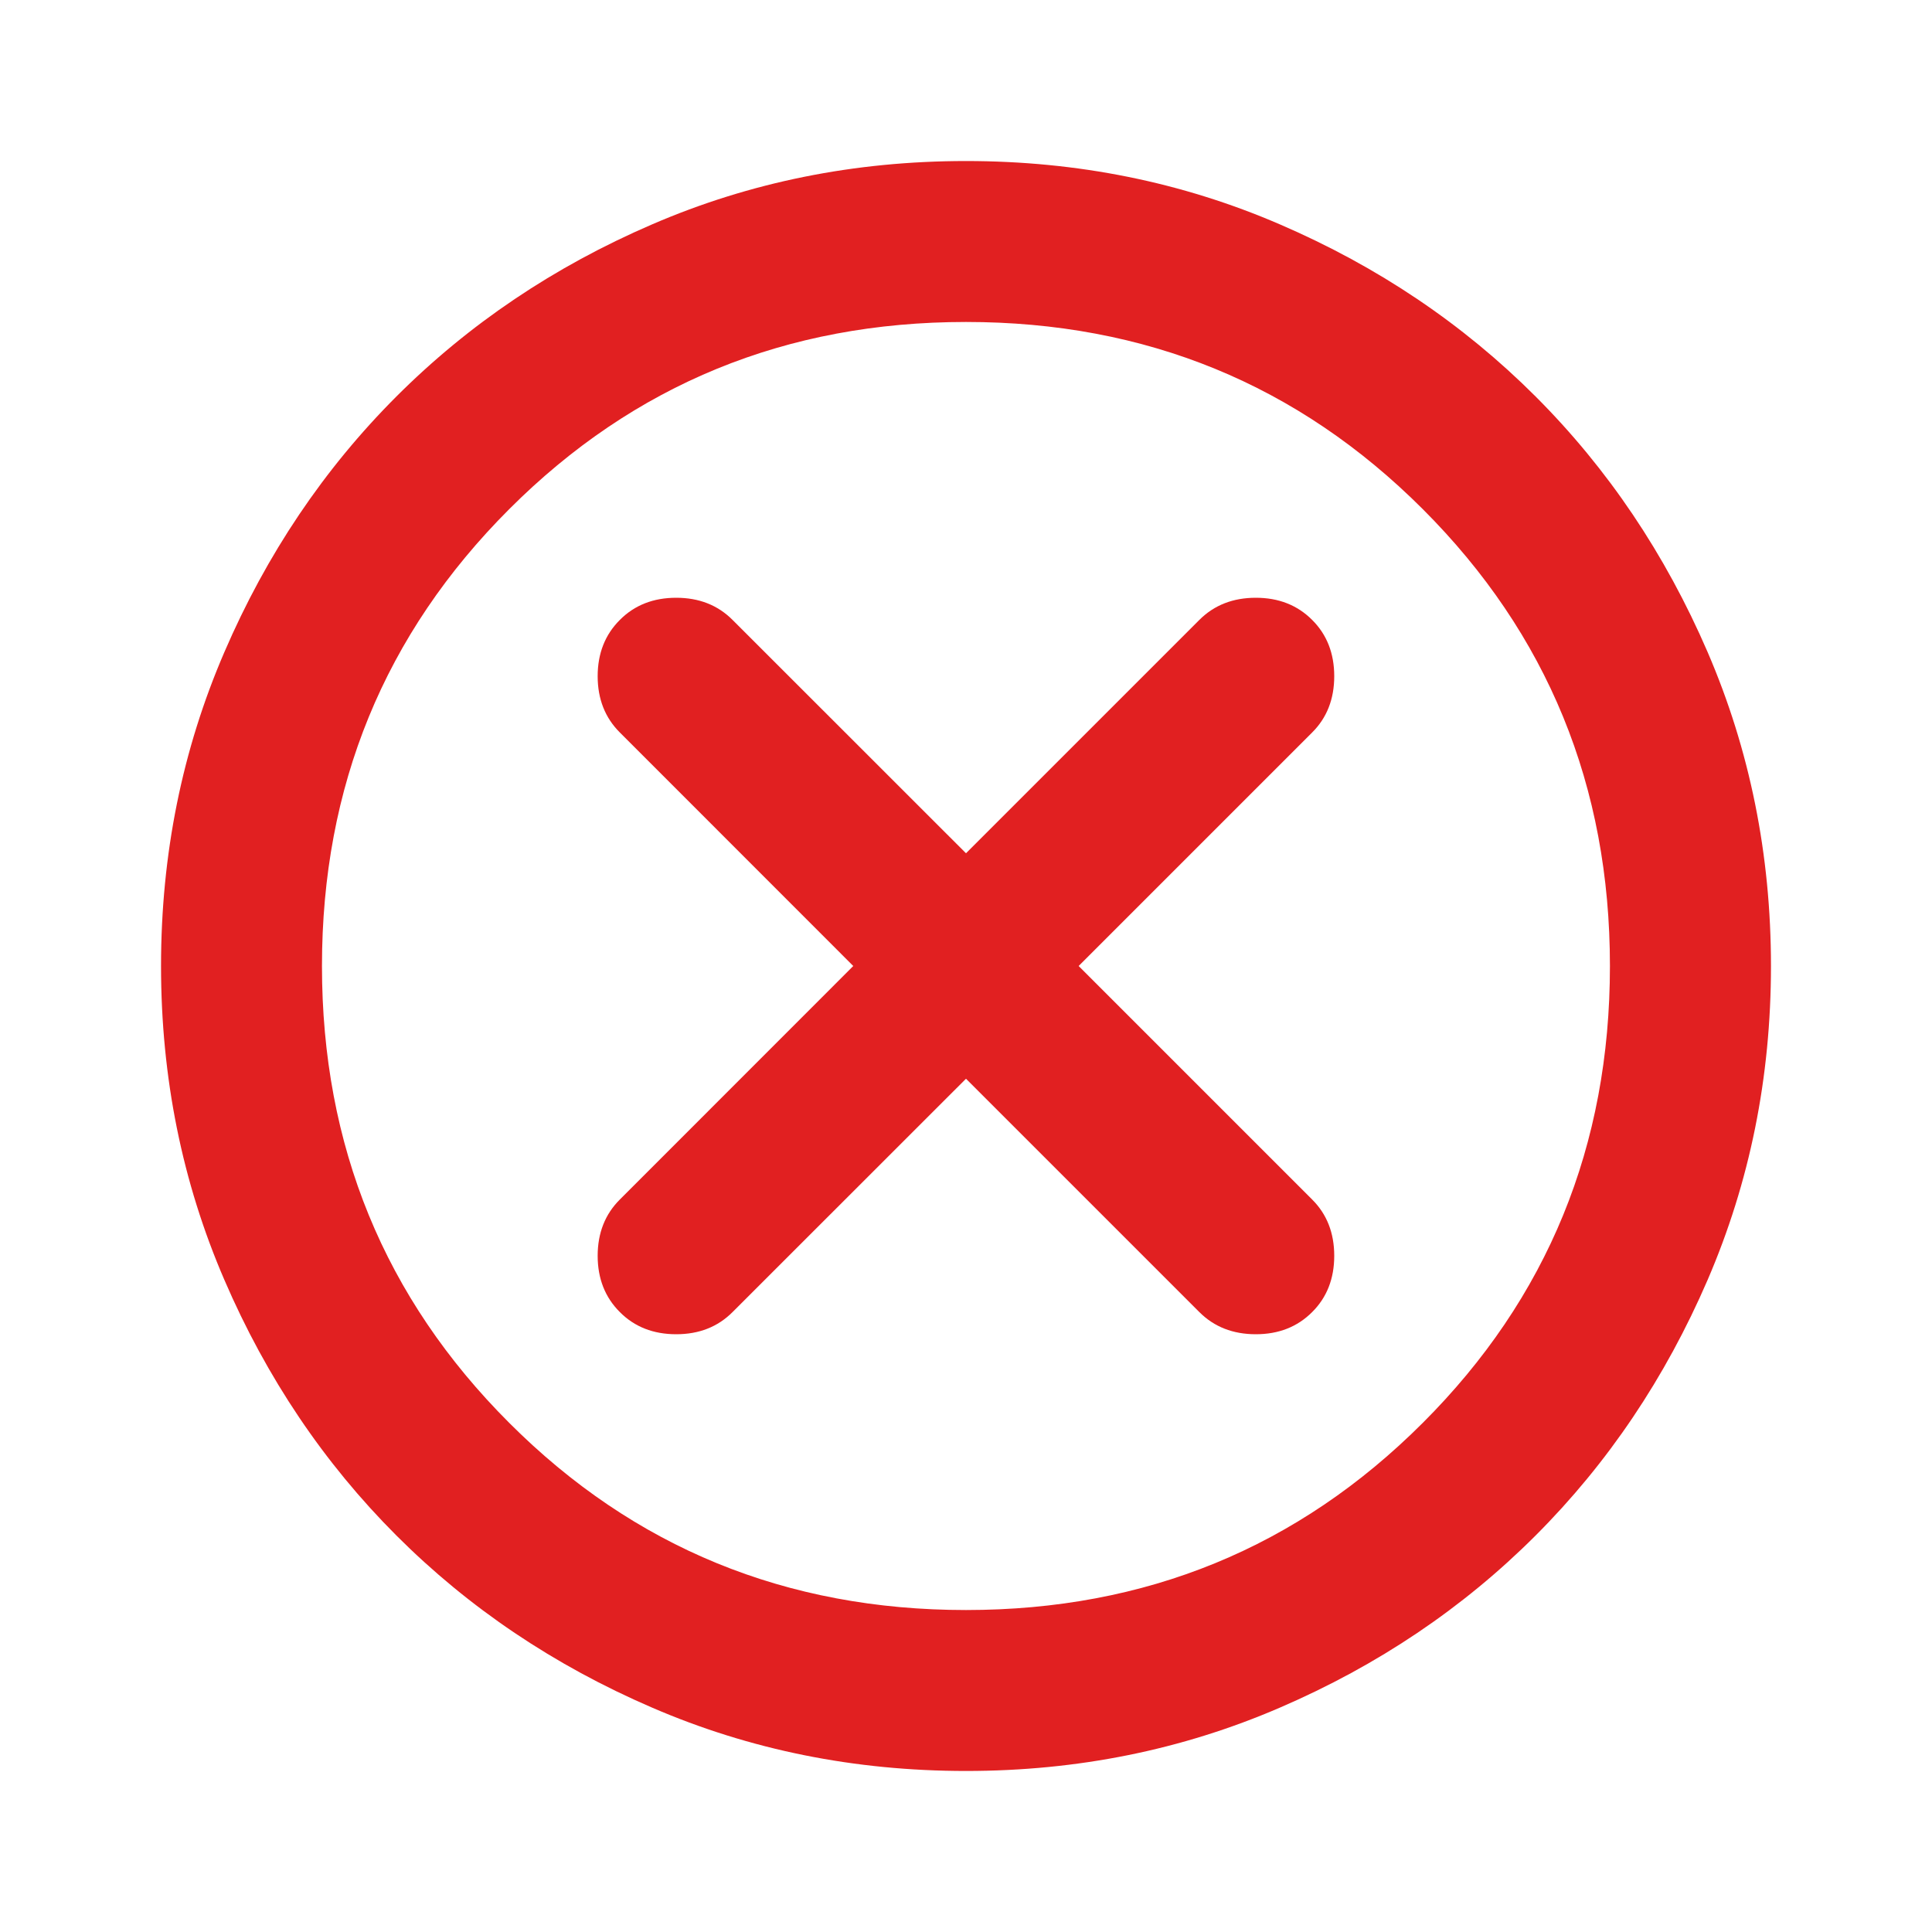 <svg width="20" height="20" viewBox="0 0 20 20" fill="none" xmlns="http://www.w3.org/2000/svg">
<g id="cancel">
<mask id="mask0_1882_47934" style="mask-type:alpha" maskUnits="userSpaceOnUse" x="0" y="0" width="20" height="20">
<rect id="Bounding box" width="20" height="20" fill="#D9D9D9"/>
</mask>
<g mask="url(#mask0_1882_47934)">
<path id="cancel_2" d="M10 11.167L12.416 13.583C12.569 13.736 12.764 13.812 13 13.812C13.236 13.812 13.43 13.736 13.583 13.583C13.736 13.431 13.812 13.236 13.812 13C13.812 12.764 13.736 12.569 13.583 12.417L11.166 10L13.583 7.583C13.736 7.431 13.812 7.236 13.812 7C13.812 6.764 13.736 6.569 13.583 6.417C13.43 6.264 13.236 6.188 13 6.188C12.764 6.188 12.569 6.264 12.416 6.417L10 8.833L7.583 6.417C7.43 6.264 7.236 6.188 7 6.188C6.764 6.188 6.569 6.264 6.417 6.417C6.264 6.569 6.187 6.764 6.187 7C6.187 7.236 6.264 7.431 6.417 7.583L8.833 10L6.417 12.417C6.264 12.569 6.187 12.764 6.187 13C6.187 13.236 6.264 13.431 6.417 13.583C6.569 13.736 6.764 13.812 7 13.812C7.236 13.812 7.43 13.736 7.583 13.583L10 11.167ZM10 18.333C8.847 18.333 7.764 18.115 6.75 17.677C5.736 17.24 4.854 16.646 4.104 15.896C3.354 15.146 2.76 14.264 2.323 13.25C1.885 12.236 1.667 11.153 1.667 10C1.667 8.847 1.885 7.764 2.323 6.75C2.76 5.736 3.354 4.854 4.104 4.104C4.854 3.354 5.736 2.76 6.75 2.323C7.764 1.885 8.847 1.667 10 1.667C11.153 1.667 12.236 1.885 13.25 2.323C14.264 2.76 15.146 3.354 15.896 4.104C16.646 4.854 17.239 5.736 17.677 6.75C18.114 7.764 18.333 8.847 18.333 10C18.333 11.153 18.114 12.236 17.677 13.25C17.239 14.264 16.646 15.146 15.896 15.896C15.146 16.646 14.264 17.24 13.25 17.677C12.236 18.115 11.153 18.333 10 18.333ZM10 16.667C11.861 16.667 13.437 16.021 14.729 14.729C16.021 13.438 16.666 11.861 16.666 10C16.666 8.139 16.021 6.563 14.729 5.271C13.437 3.979 11.861 3.333 10 3.333C8.139 3.333 6.562 3.979 5.271 5.271C3.979 6.563 3.333 8.139 3.333 10C3.333 11.861 3.979 13.438 5.271 14.729C6.562 16.021 8.139 16.667 10 16.667Z" fill="#E12021"/>
</g>
</g>
</svg>
